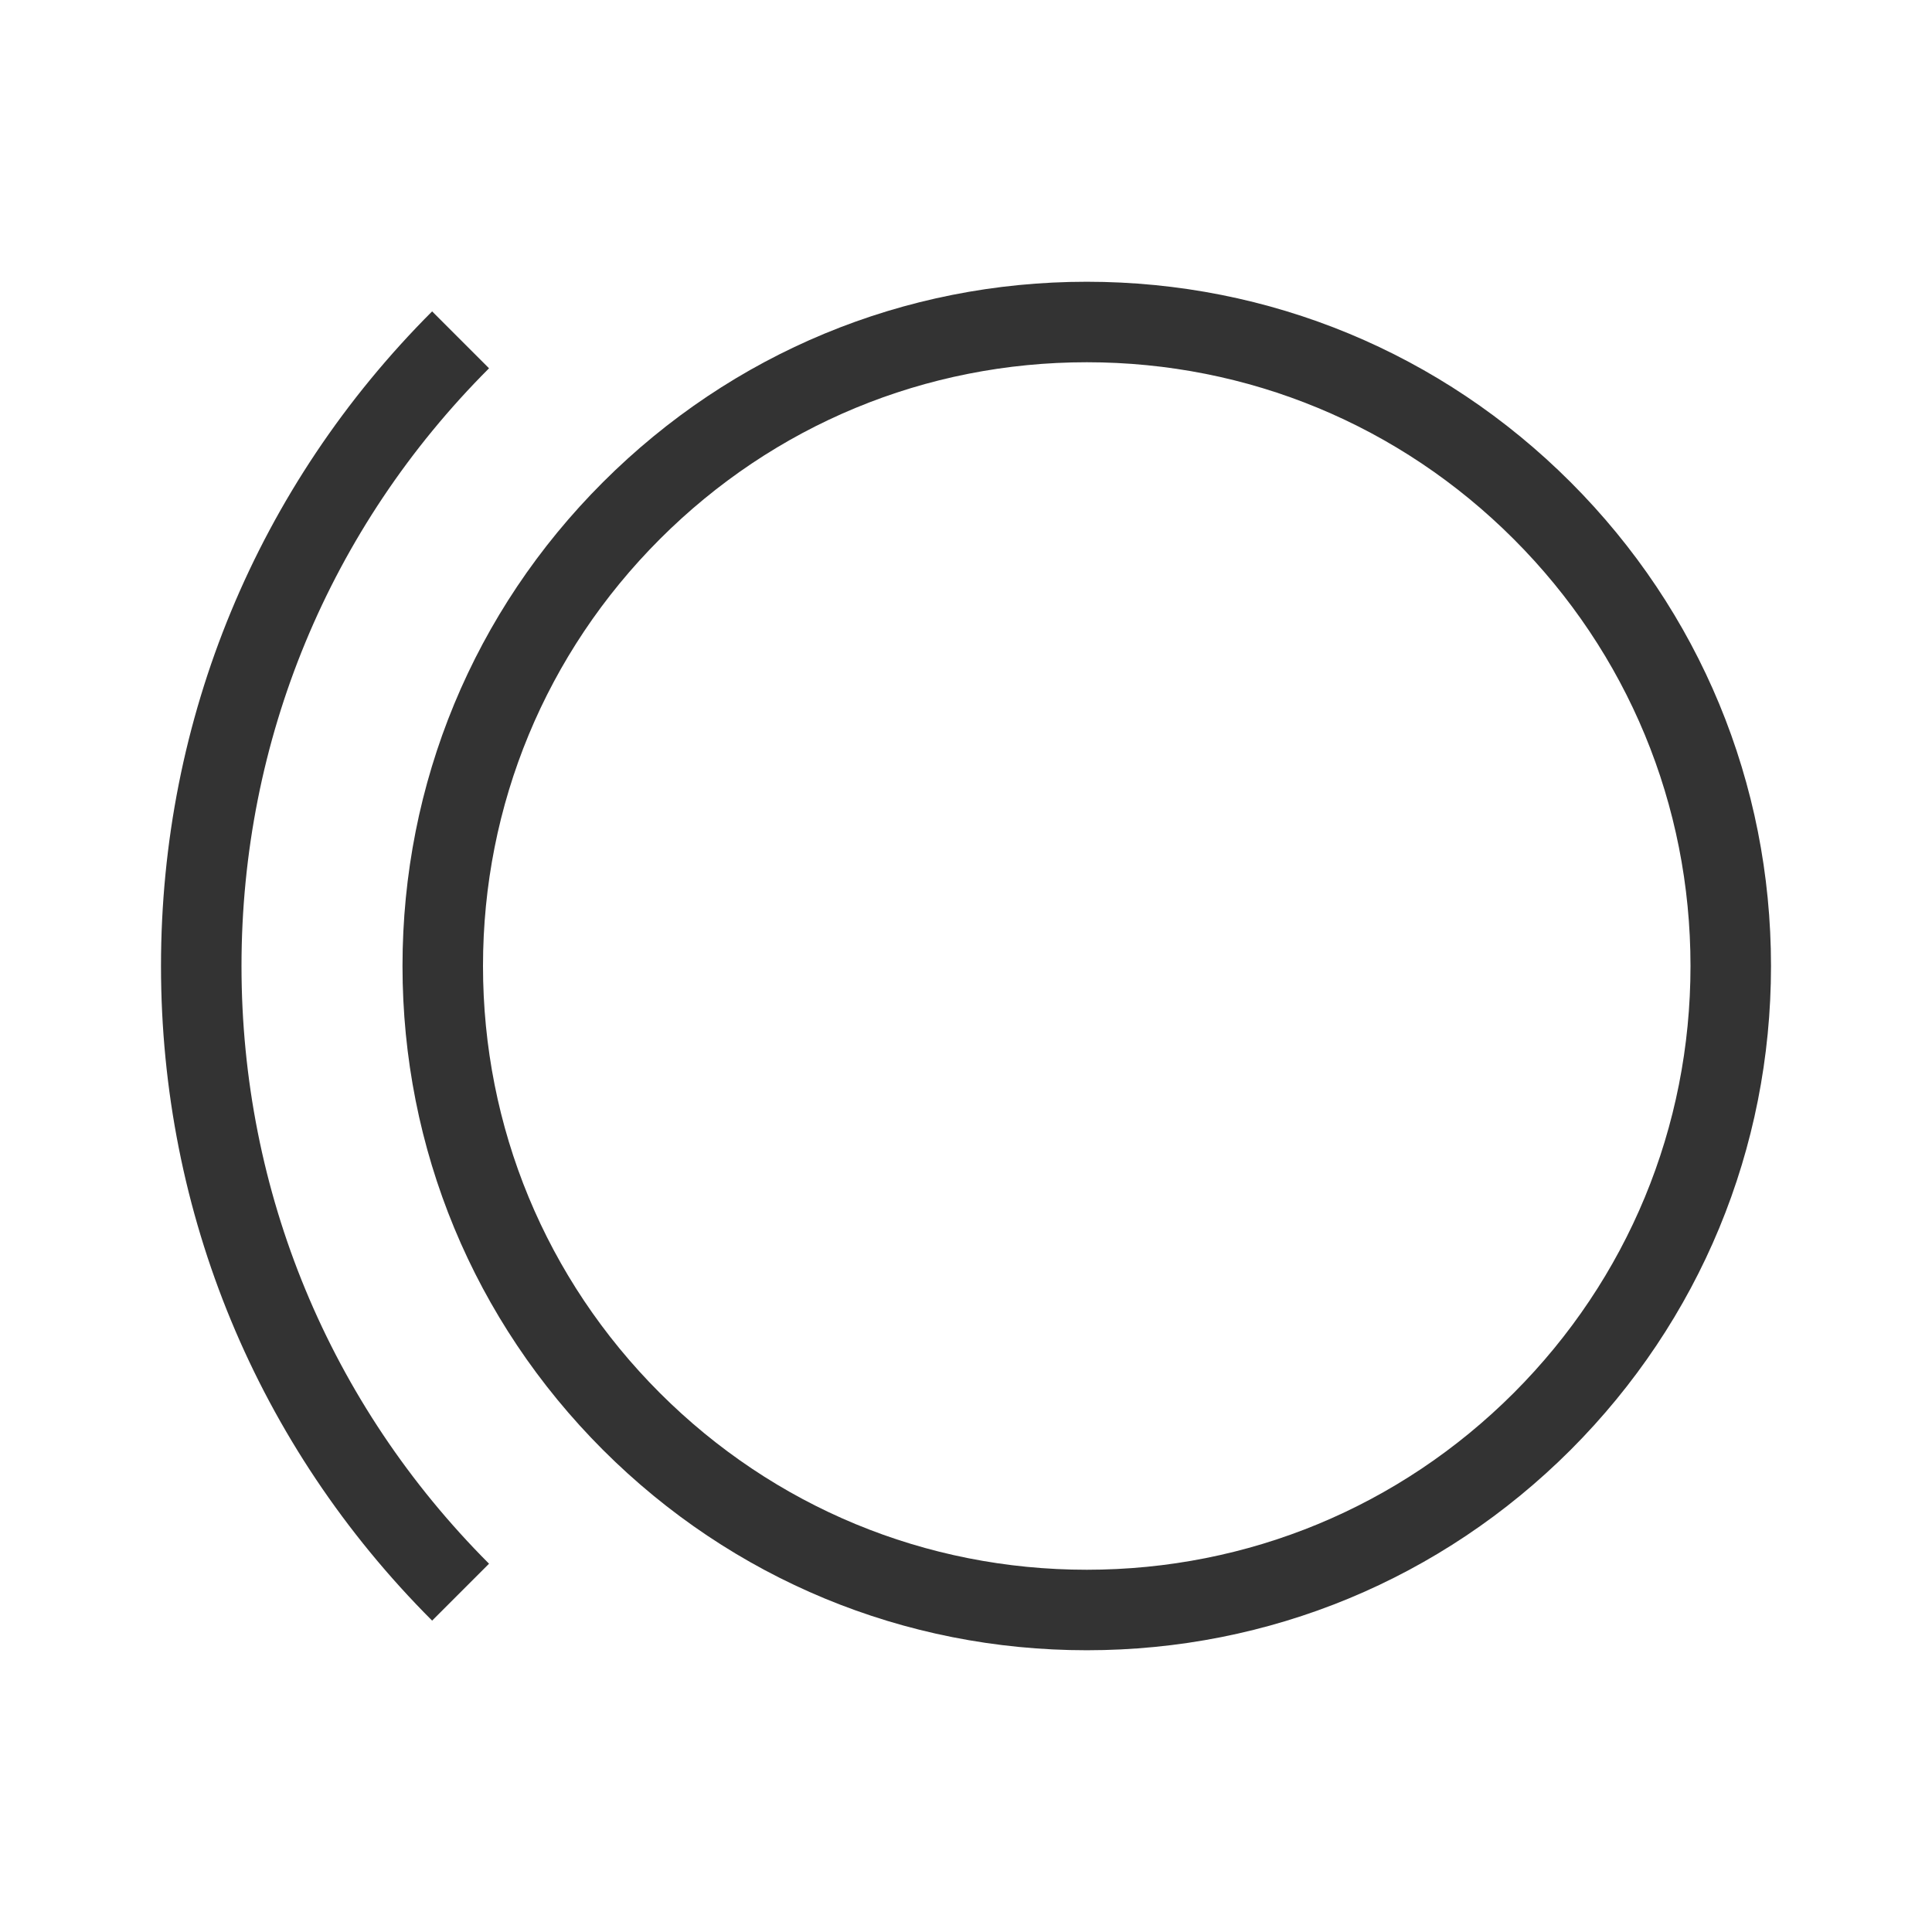 <?xml version="1.0" encoding="iso-8859-1"?>
<svg version="1.1" id="&#x56FE;&#x5C42;_1" xmlns="http://www.w3.org/2000/svg" xmlns:xlink="http://www.w3.org/1999/xlink" x="0px"
	 y="0px" viewBox="0 0 24 24" style="enable-background:new 0 0 24 24;" xml:space="preserve">
<path style="fill:#333333;" d="M13.5,20.5c-2.27,0-4.404-0.884-6.01-2.489C5.884,16.404,5,14.271,5,12s0.884-4.405,2.49-6.01
	s3.74-2.49,6.01-2.49s4.404,0.884,6.011,2.49C21.116,7.596,22,9.73,22,12c0,2.27-0.884,4.404-2.489,6.011
	C17.904,19.616,15.77,20.5,13.5,20.5z M13.5,4.5c-2.003,0-3.887,0.78-5.303,2.197S6,9.997,6,12s0.78,3.887,2.197,5.304
	c1.417,1.416,3.3,2.196,5.303,2.196s3.887-0.78,5.304-2.196C20.22,15.887,21,14.003,21,12s-0.78-3.886-2.196-5.303
	C17.387,5.28,15.503,4.5,13.5,4.5z"/>
<path style="fill:#333333;" d="M5.368,20.132C3.196,17.959,2,15.071,2,12s1.196-5.959,3.368-8.132l0.707,0.707
	C4.092,6.559,3,9.196,3,12c0,2.804,1.092,5.44,3.075,7.425L5.368,20.132z"/>
</svg>






